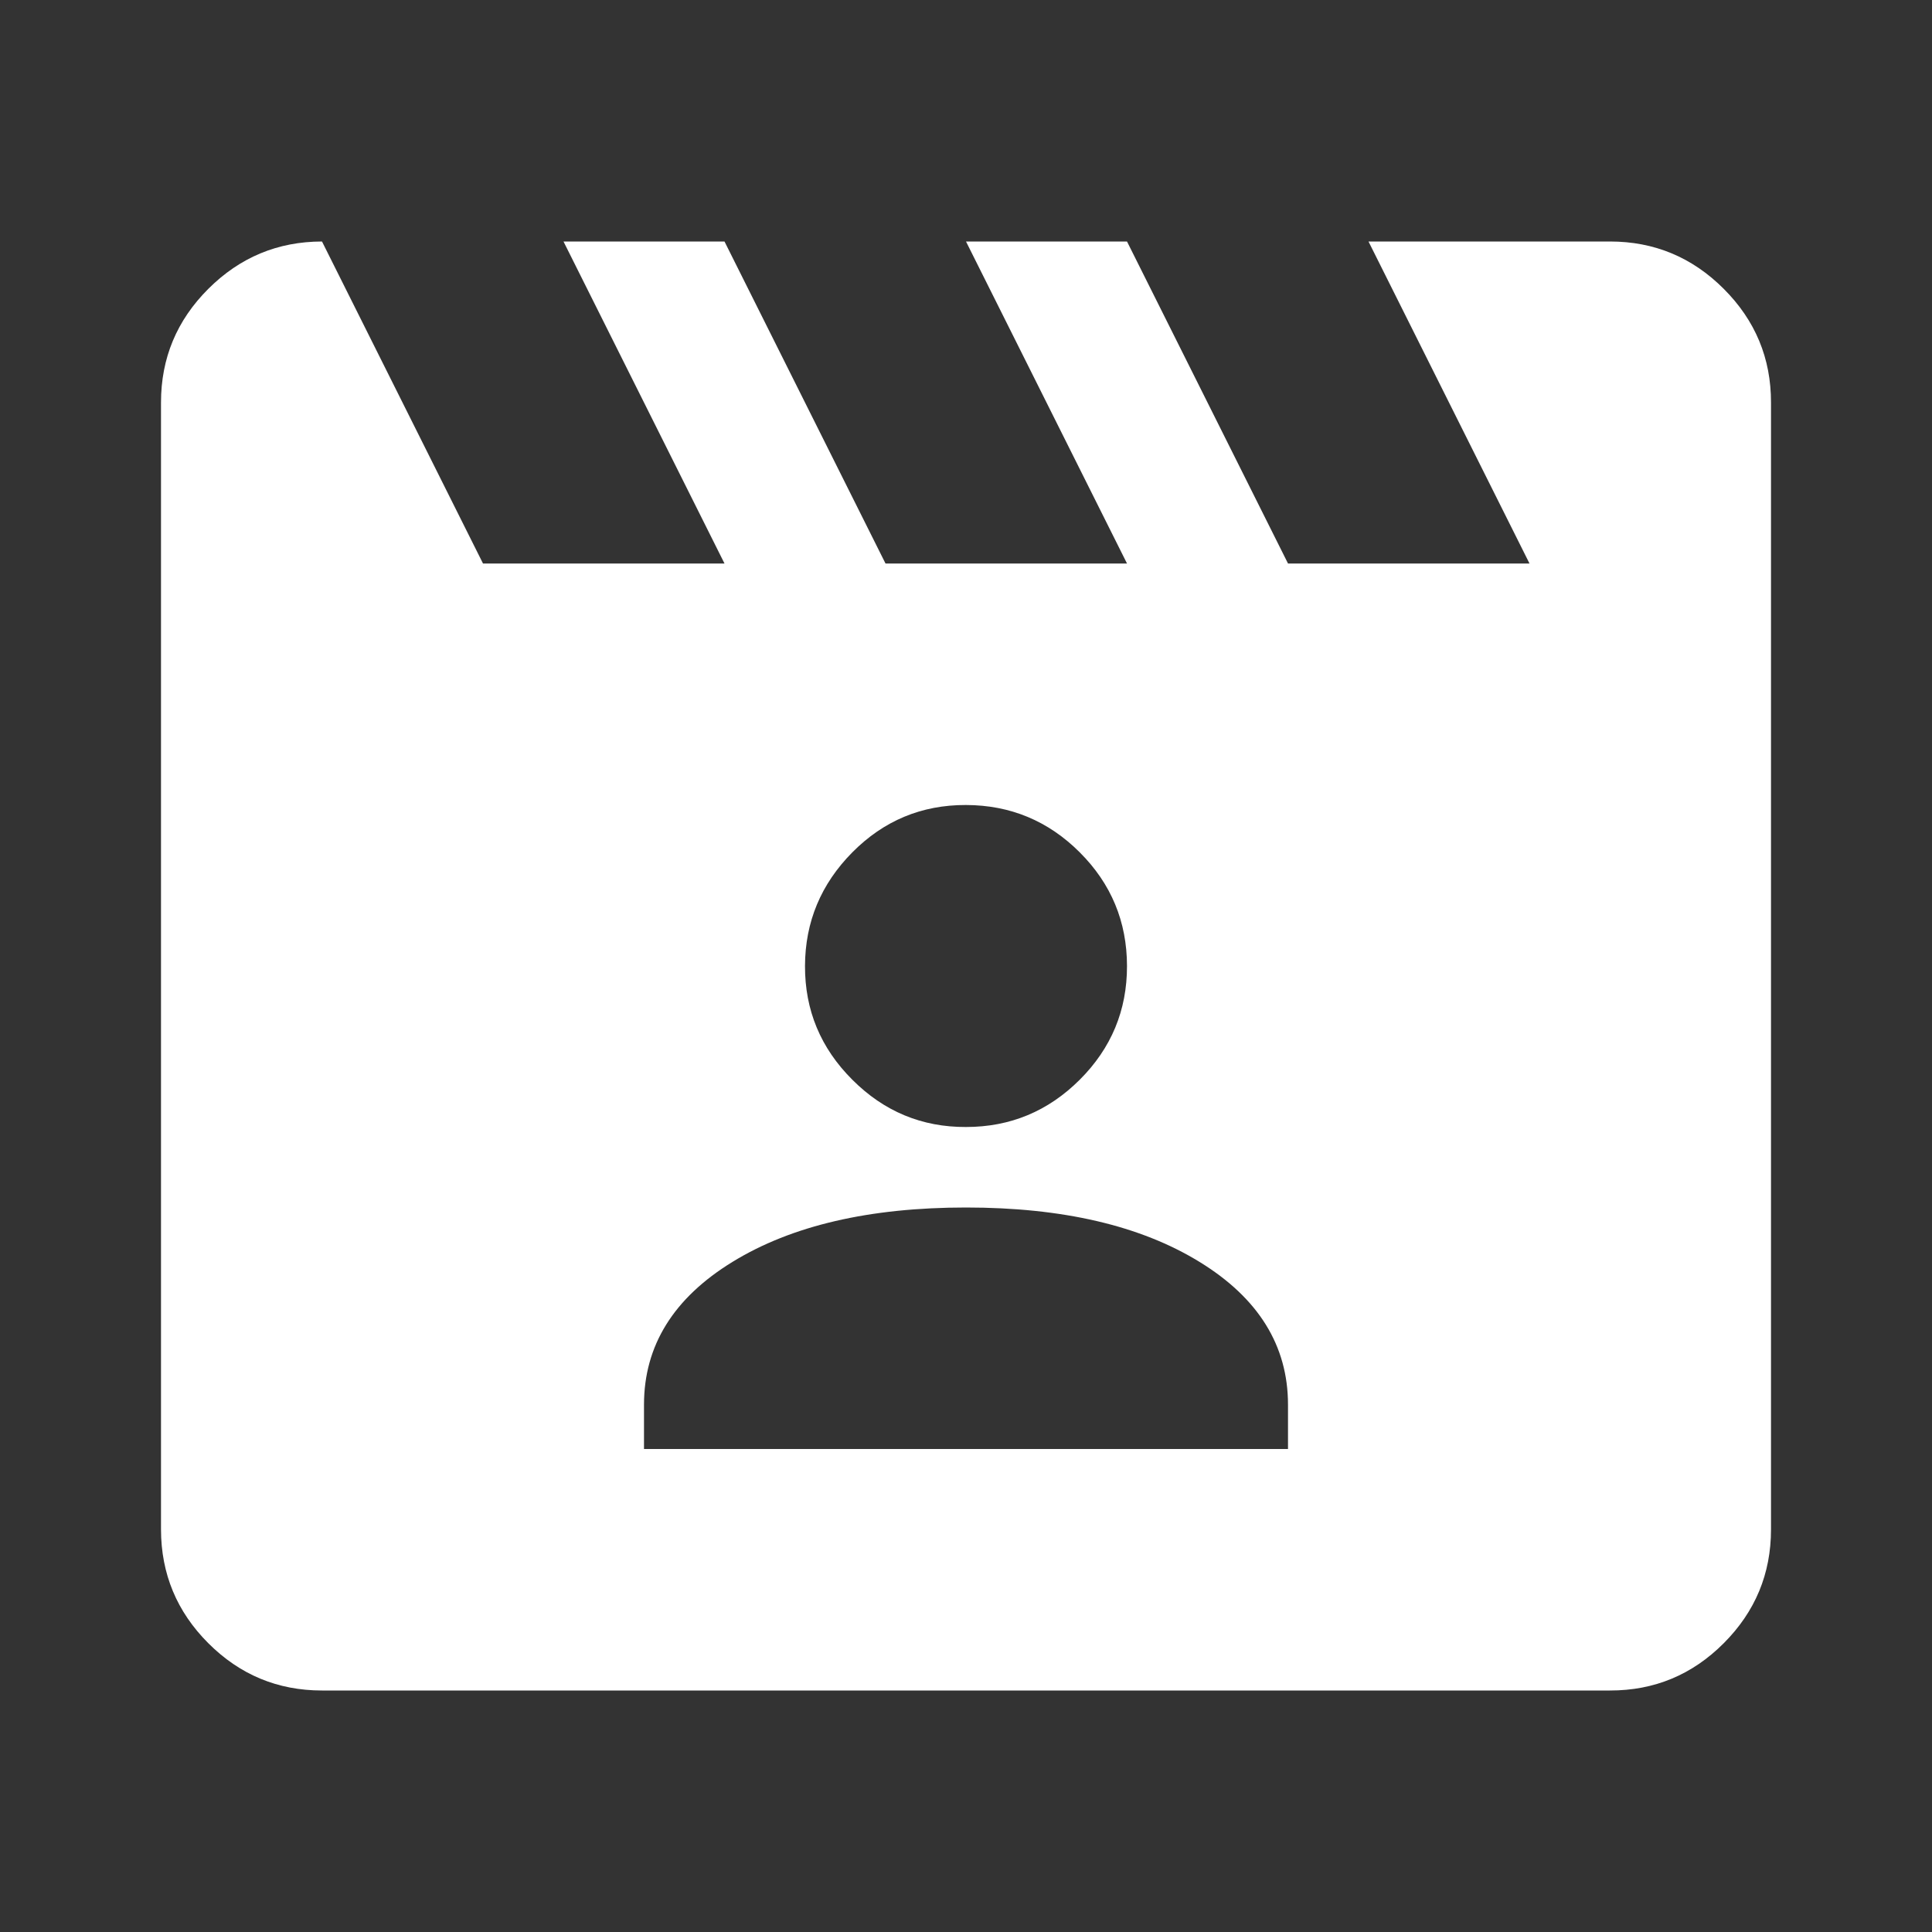 <svg width="30" height="30" viewBox="0 0 30 30" fill="none" xmlns="http://www.w3.org/2000/svg">
<rect x="0" y="0" width="30" height="30" fill="#333333" stroke="none"/>
<path d="M5 3.75L7.5 8.75H11.25L8.75 3.75H11.25L13.75 8.75H17.5L15 3.75H17.5L20 8.75H23.75L21.25 3.75H25C25.688 3.75 26.276 3.995 26.766 4.485C27.256 4.975 27.501 5.563 27.5 6.25V23.75C27.5 24.438 27.255 25.026 26.766 25.516C26.277 26.006 25.688 26.251 25 26.25H5C4.312 26.25 3.724 26.005 3.235 25.516C2.746 25.027 2.501 24.438 2.5 23.75V6.25C2.5 5.562 2.745 4.974 3.235 4.485C3.725 3.996 4.313 3.751 5 3.75ZM10 22.5H20V21.812C20 20.896 19.542 20.156 18.625 19.594C17.708 19.031 16.5 18.75 15 18.75C13.5 18.75 12.292 19.031 11.375 19.594C10.458 20.156 10 20.896 10 21.812V22.5ZM15 17.5C15.688 17.5 16.276 17.255 16.766 16.766C17.256 16.277 17.501 15.688 17.5 15C17.499 14.312 17.255 13.723 16.766 13.235C16.278 12.747 15.689 12.502 15 12.5C14.311 12.498 13.723 12.743 13.235 13.235C12.748 13.727 12.502 14.315 12.5 15C12.498 15.685 12.742 16.274 13.235 16.766C13.727 17.259 14.316 17.503 15 17.5Z" fill="white"/>
</svg>
